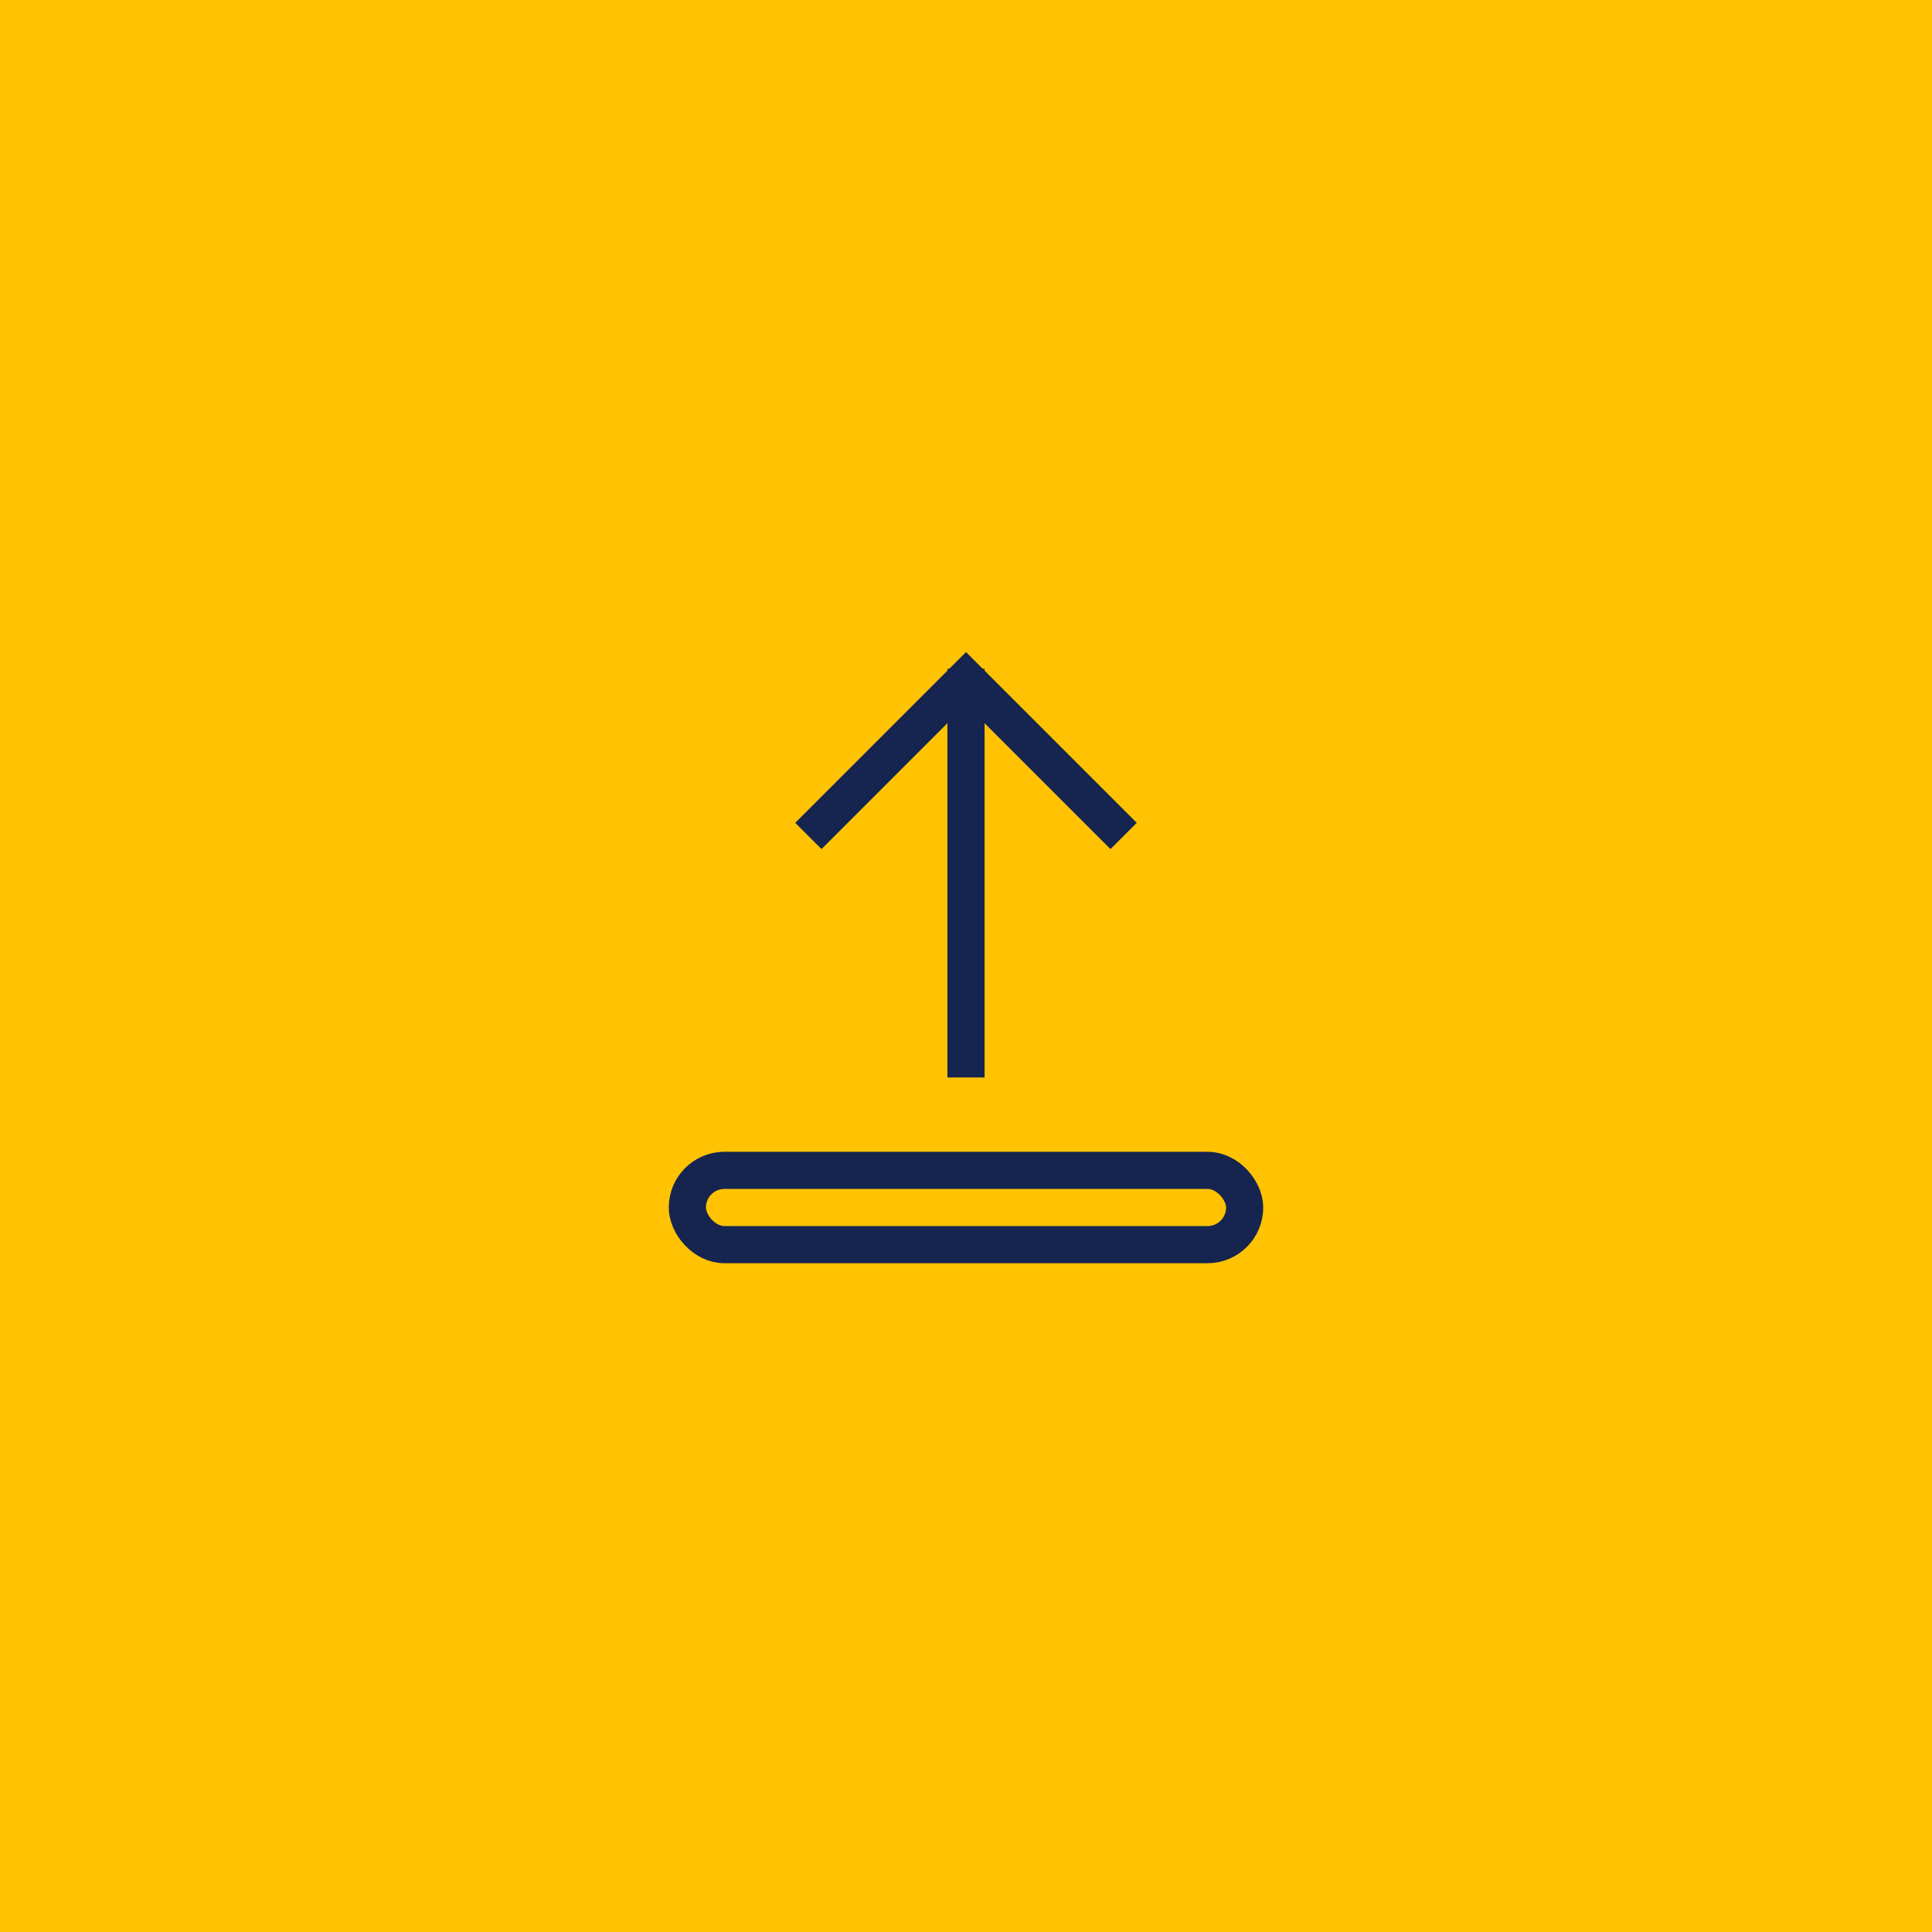 <svg xmlns="http://www.w3.org/2000/svg" width="104" height="104" viewBox="0 0 104 104">
  <g fill="none" fill-rule="evenodd">
    <rect width="104" height="104" fill="#FFC304"/>
    <g stroke="#16254F" stroke-width="2" transform="translate(37 36)">
      <rect width="30" height="4" y="27" rx="2"/>
      <path stroke-linecap="square" d="M15,1 L15,21"/>
      <polyline points="6.515 9 15 .515 23.485 9"/>
    </g>
  </g>
</svg>

